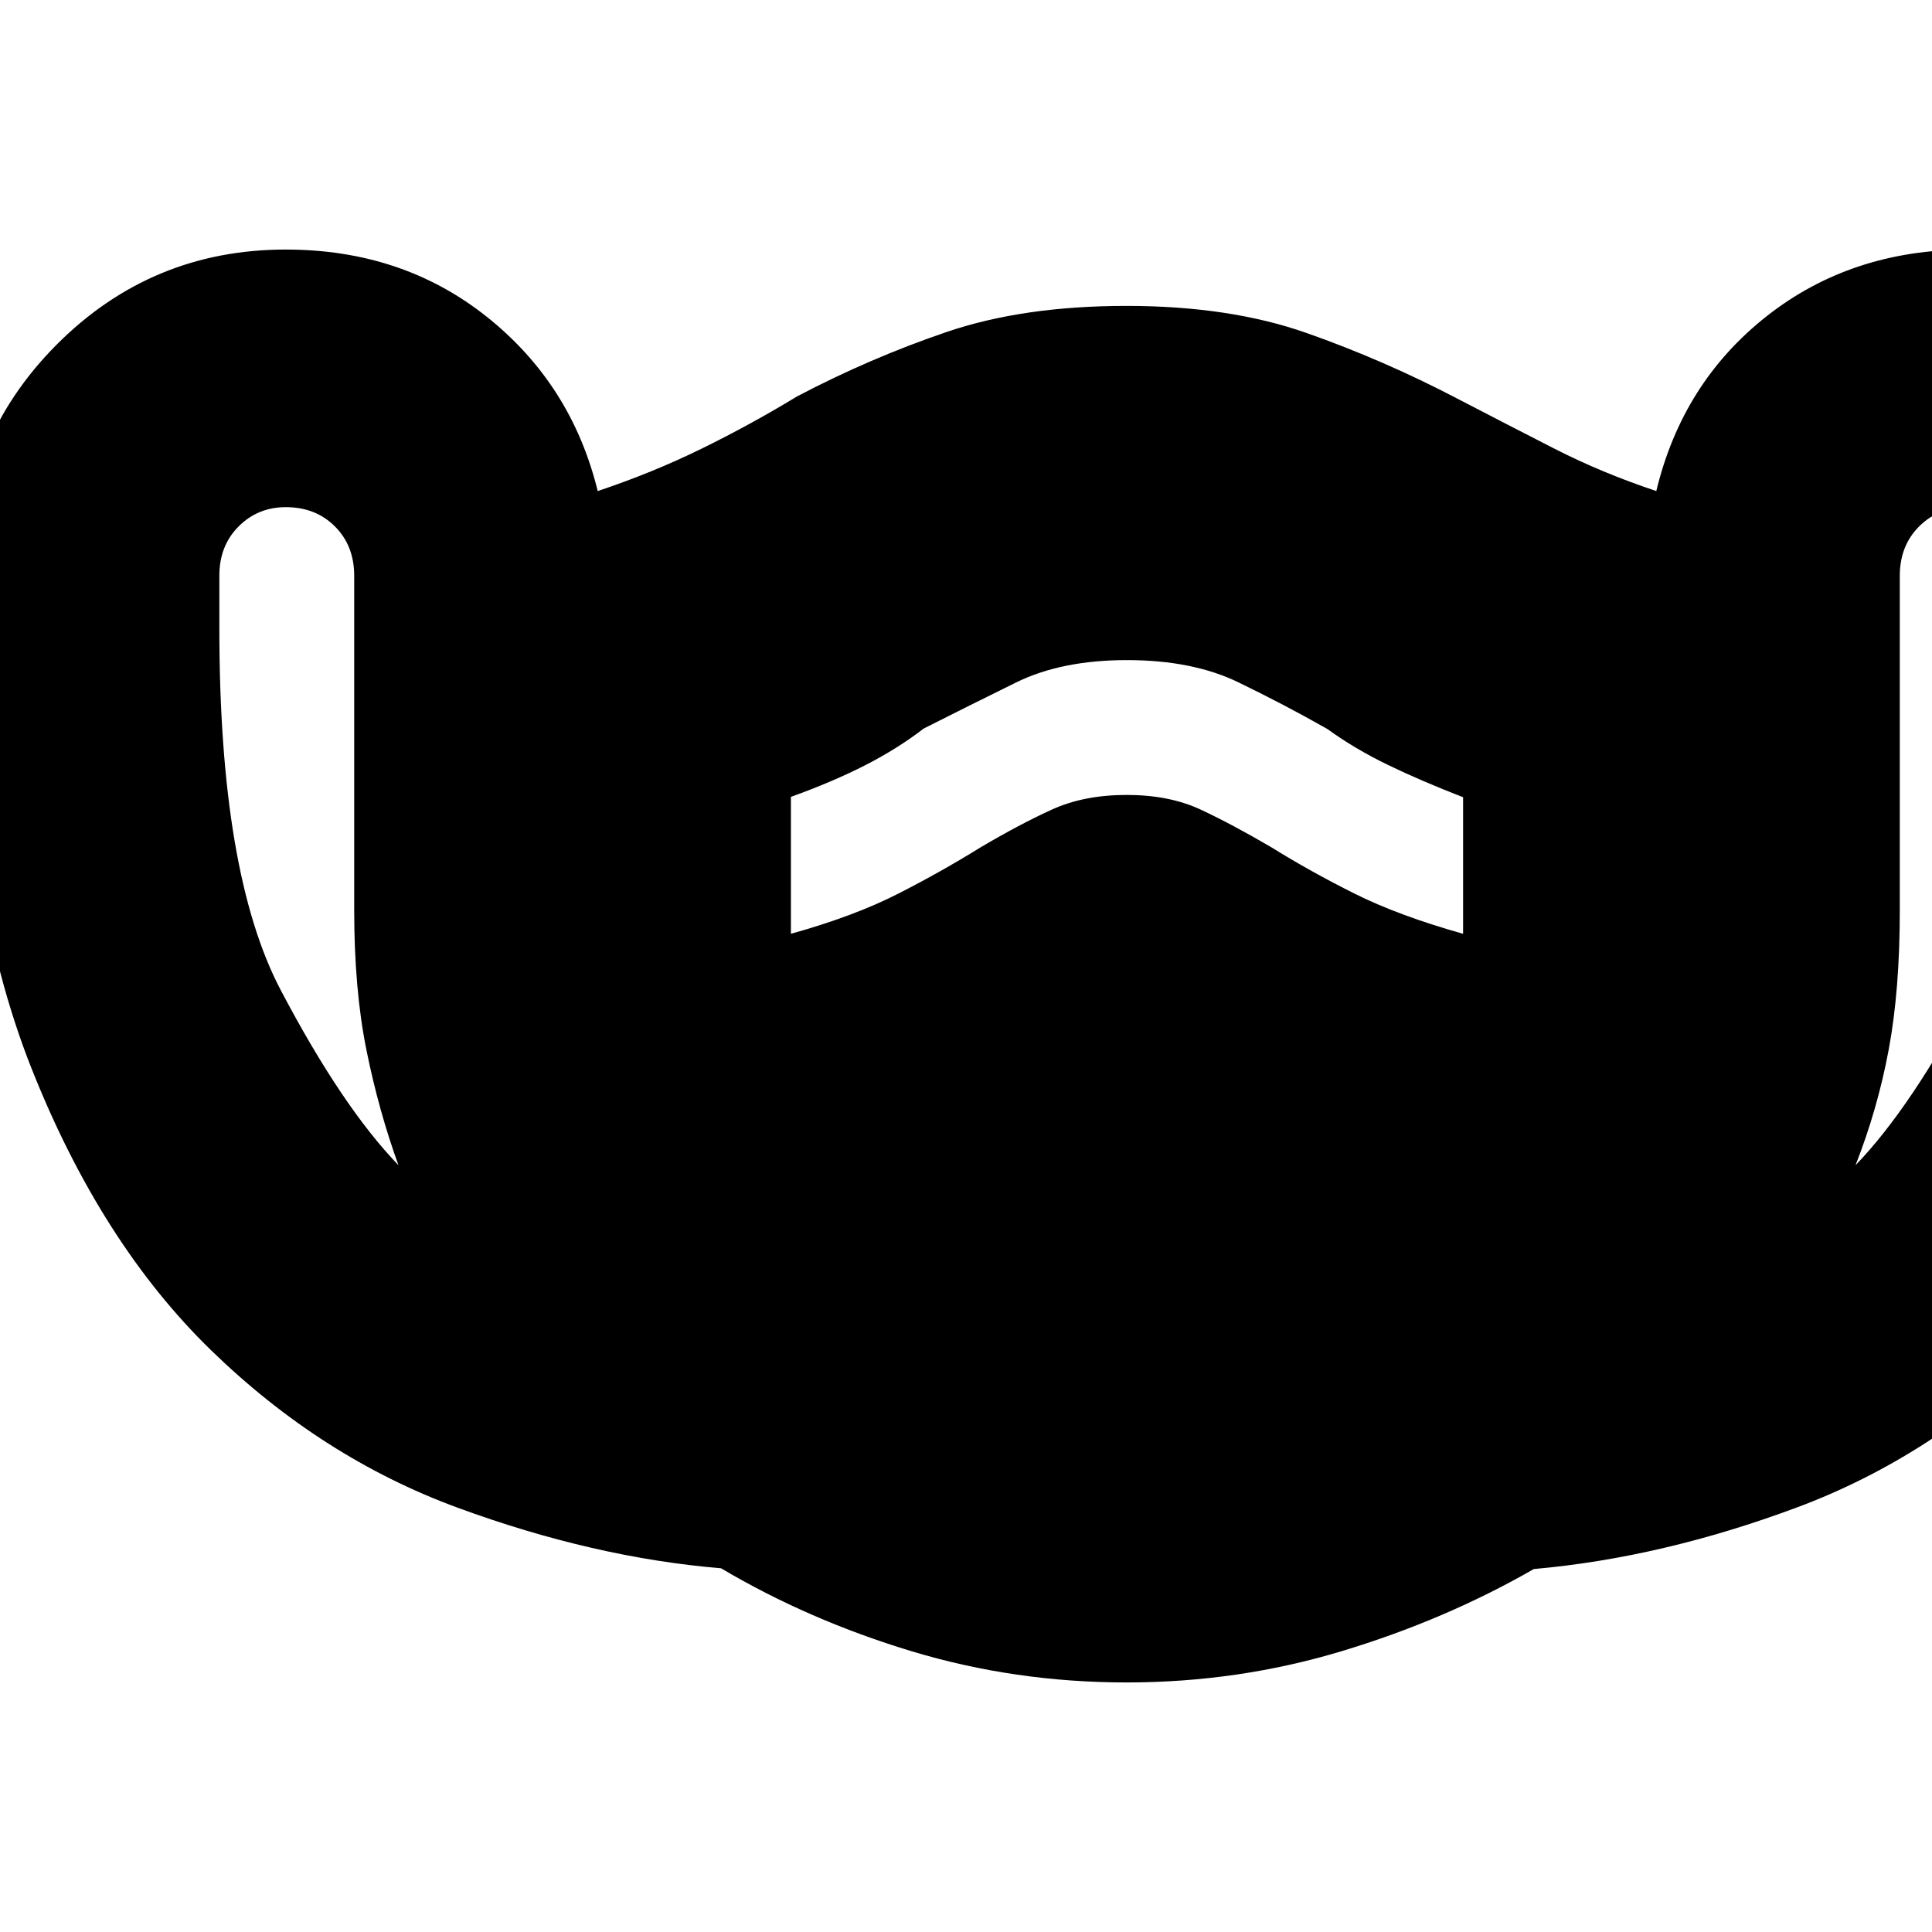 <svg xmlns="http://www.w3.org/2000/svg" height="20" viewBox="0 -960 960 960" width="20"><path d="M559.76-124q-55.33 0-106.6-15.45-51.26-15.46-94.87-41.28Q295-186 227.42-210.82q-67.59-24.82-122.56-78.27-54.98-53.45-89.42-140.59Q-19-516.82-19-646.33v-27.33q0-67.74 47.1-115.04Q75.2-836 142-836q58 0 100 33.5t55 86.5q27-9 51.5-21t47.5-26q36.27-19.07 74.34-32.03Q508.41-808 559.69-808q51.31 0 89.57 13.47Q687.53-781.07 724-762q25 13 48.5 25t50.5 21q13-54 55-87t100-33q66.8 0 113.9 47.1Q1139-741.8 1139-674v27.43q0 129.96-34.5 216.77Q1070-343 1015-289.5 960-236 893-211t-130.86 30.65Q718-155 666.52-139.5 615.04-124 559.76-124ZM198-381q-9.8-27.02-15.9-57.14-6.1-30.13-6.1-69.75v-166.08q0-14.86-9.58-24.45Q156.85-708 142-708q-13.85 0-23.42 9.57Q109-688.85 109-674v26.54Q109-526 139.5-468q30.5 58 58.5 87Zm195-115q31.44-8.78 53.22-19.89Q468-527 486.94-538.78q19.94-11.78 35.85-19Q538.7-565 559.85-565q21.15 0 36.73 7.27 15.58 7.27 35.32 18.84Q651-527 673-516t54 20v-67.87Q706-572 689.5-580q-16.5-8-29.91-17.75Q638-610 615.26-621T560-632q-32.52 0-55.08 11.1Q482.36-609.8 459-598q-13 10-29.03 18.21-16.03 8.2-36.97 15.75V-496Zm529 115q28-29 58.5-87.09t30.5-179.12v-26.46q0-14.78-9.58-24.55Q991.85-708 978-708q-14.85 0-24.42 9.6-9.58 9.6-9.58 24.48v166.24q0 39.68-5.5 69.18Q933-409 922-381Z"/></svg>